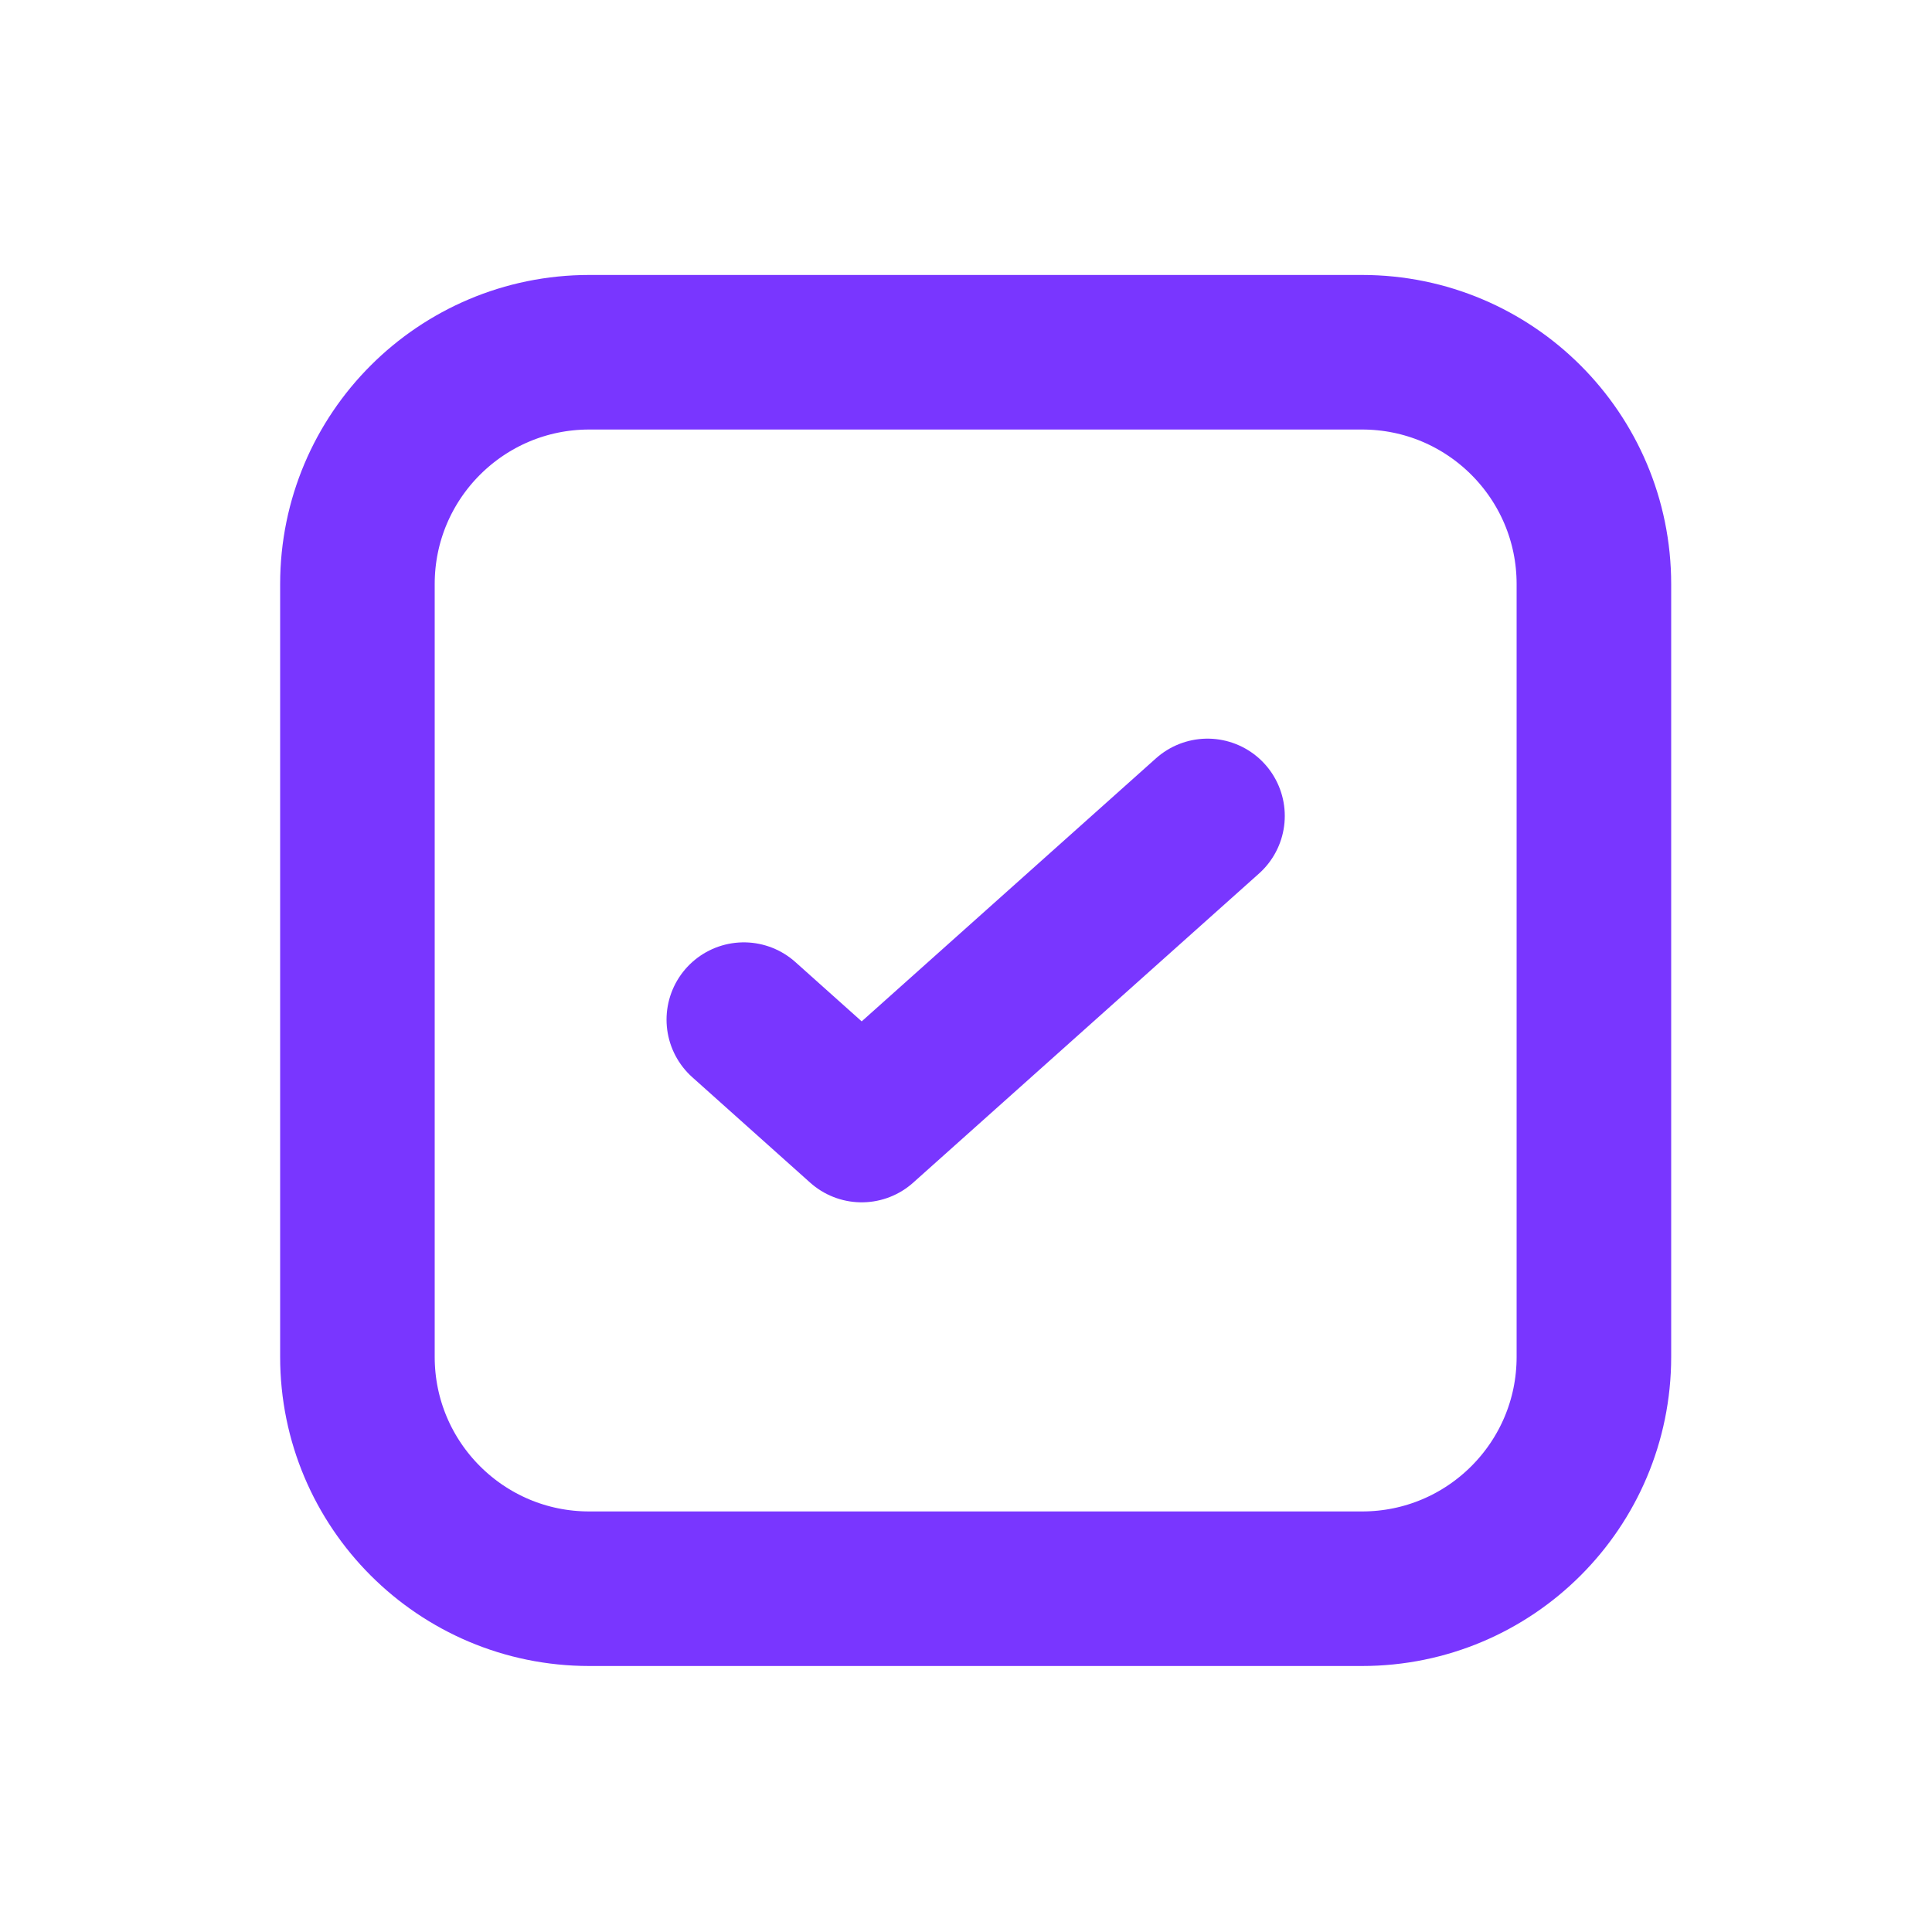<svg width="25" height="25" viewBox="0 0 25 25" fill="none" xmlns="http://www.w3.org/2000/svg">
<path d="M15.625 10.558L11.15 14.558L9.625 13.194M20.625 7.558L20.625 17.558C20.625 19.215 19.282 20.558 17.625 20.558H7.625C5.968 20.558 4.625 19.215 4.625 17.558V7.558C4.625 5.901 5.968 4.558 7.625 4.558H17.625C19.282 4.558 20.625 5.901 20.625 7.558Z" stroke="#7936FF" stroke-width="2" stroke-linecap="round" stroke-linejoin="round"/>
</svg>
